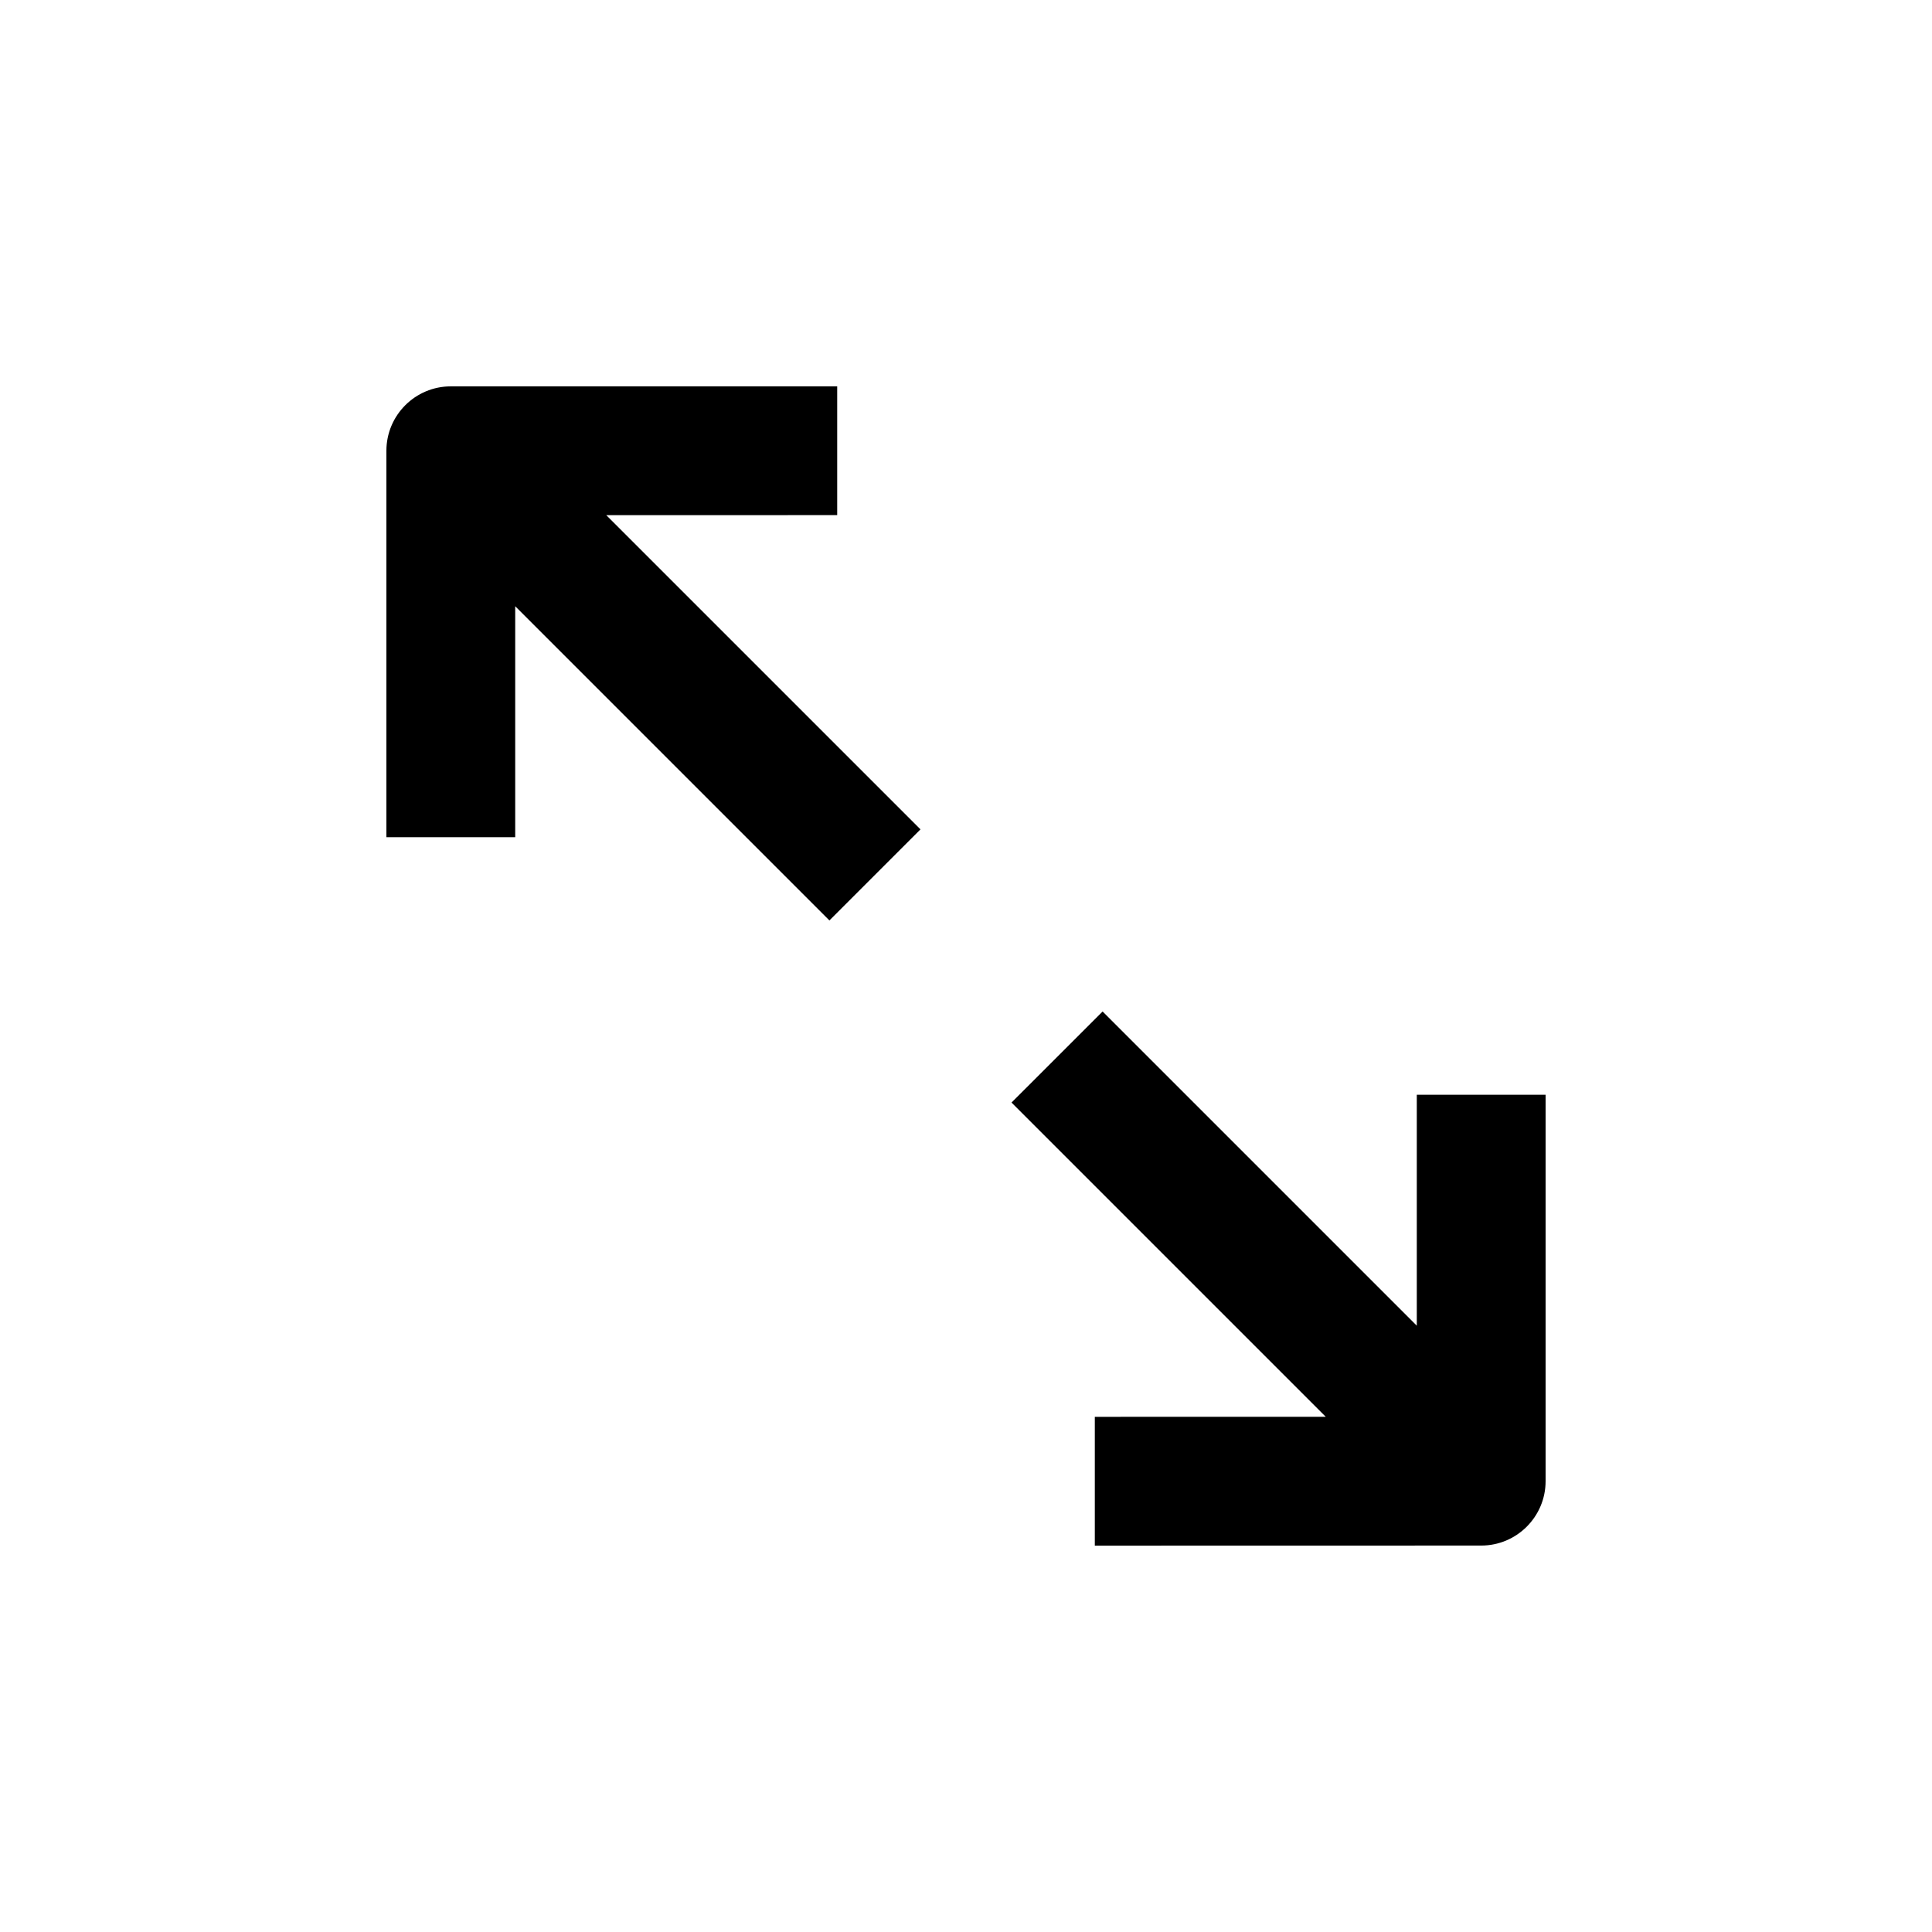 <svg xmlns="http://www.w3.org/2000/svg" xmlns:xlink="http://www.w3.org/1999/xlink" version="1.0" x="0px" y="0px" viewBox="0 0 100 100" enable-background="new 0 0 100 100" xml:space="preserve"><path d="M73.333,56.665v11.953L57.07,52.355l-4.714,4.713L68.62,73.332l-11.953,0.003v6.667l20-0.004  c1.839,0,3.333-1.494,3.333-3.333v-20H73.333z"/><path d="M47.644,42.928L31.38,26.665l11.953-0.003v-6.664h-20c-1.839,0-3.333,1.494-3.333,3.334v20h6.667V31.379L42.93,47.642  L47.644,42.928z"/></svg>
